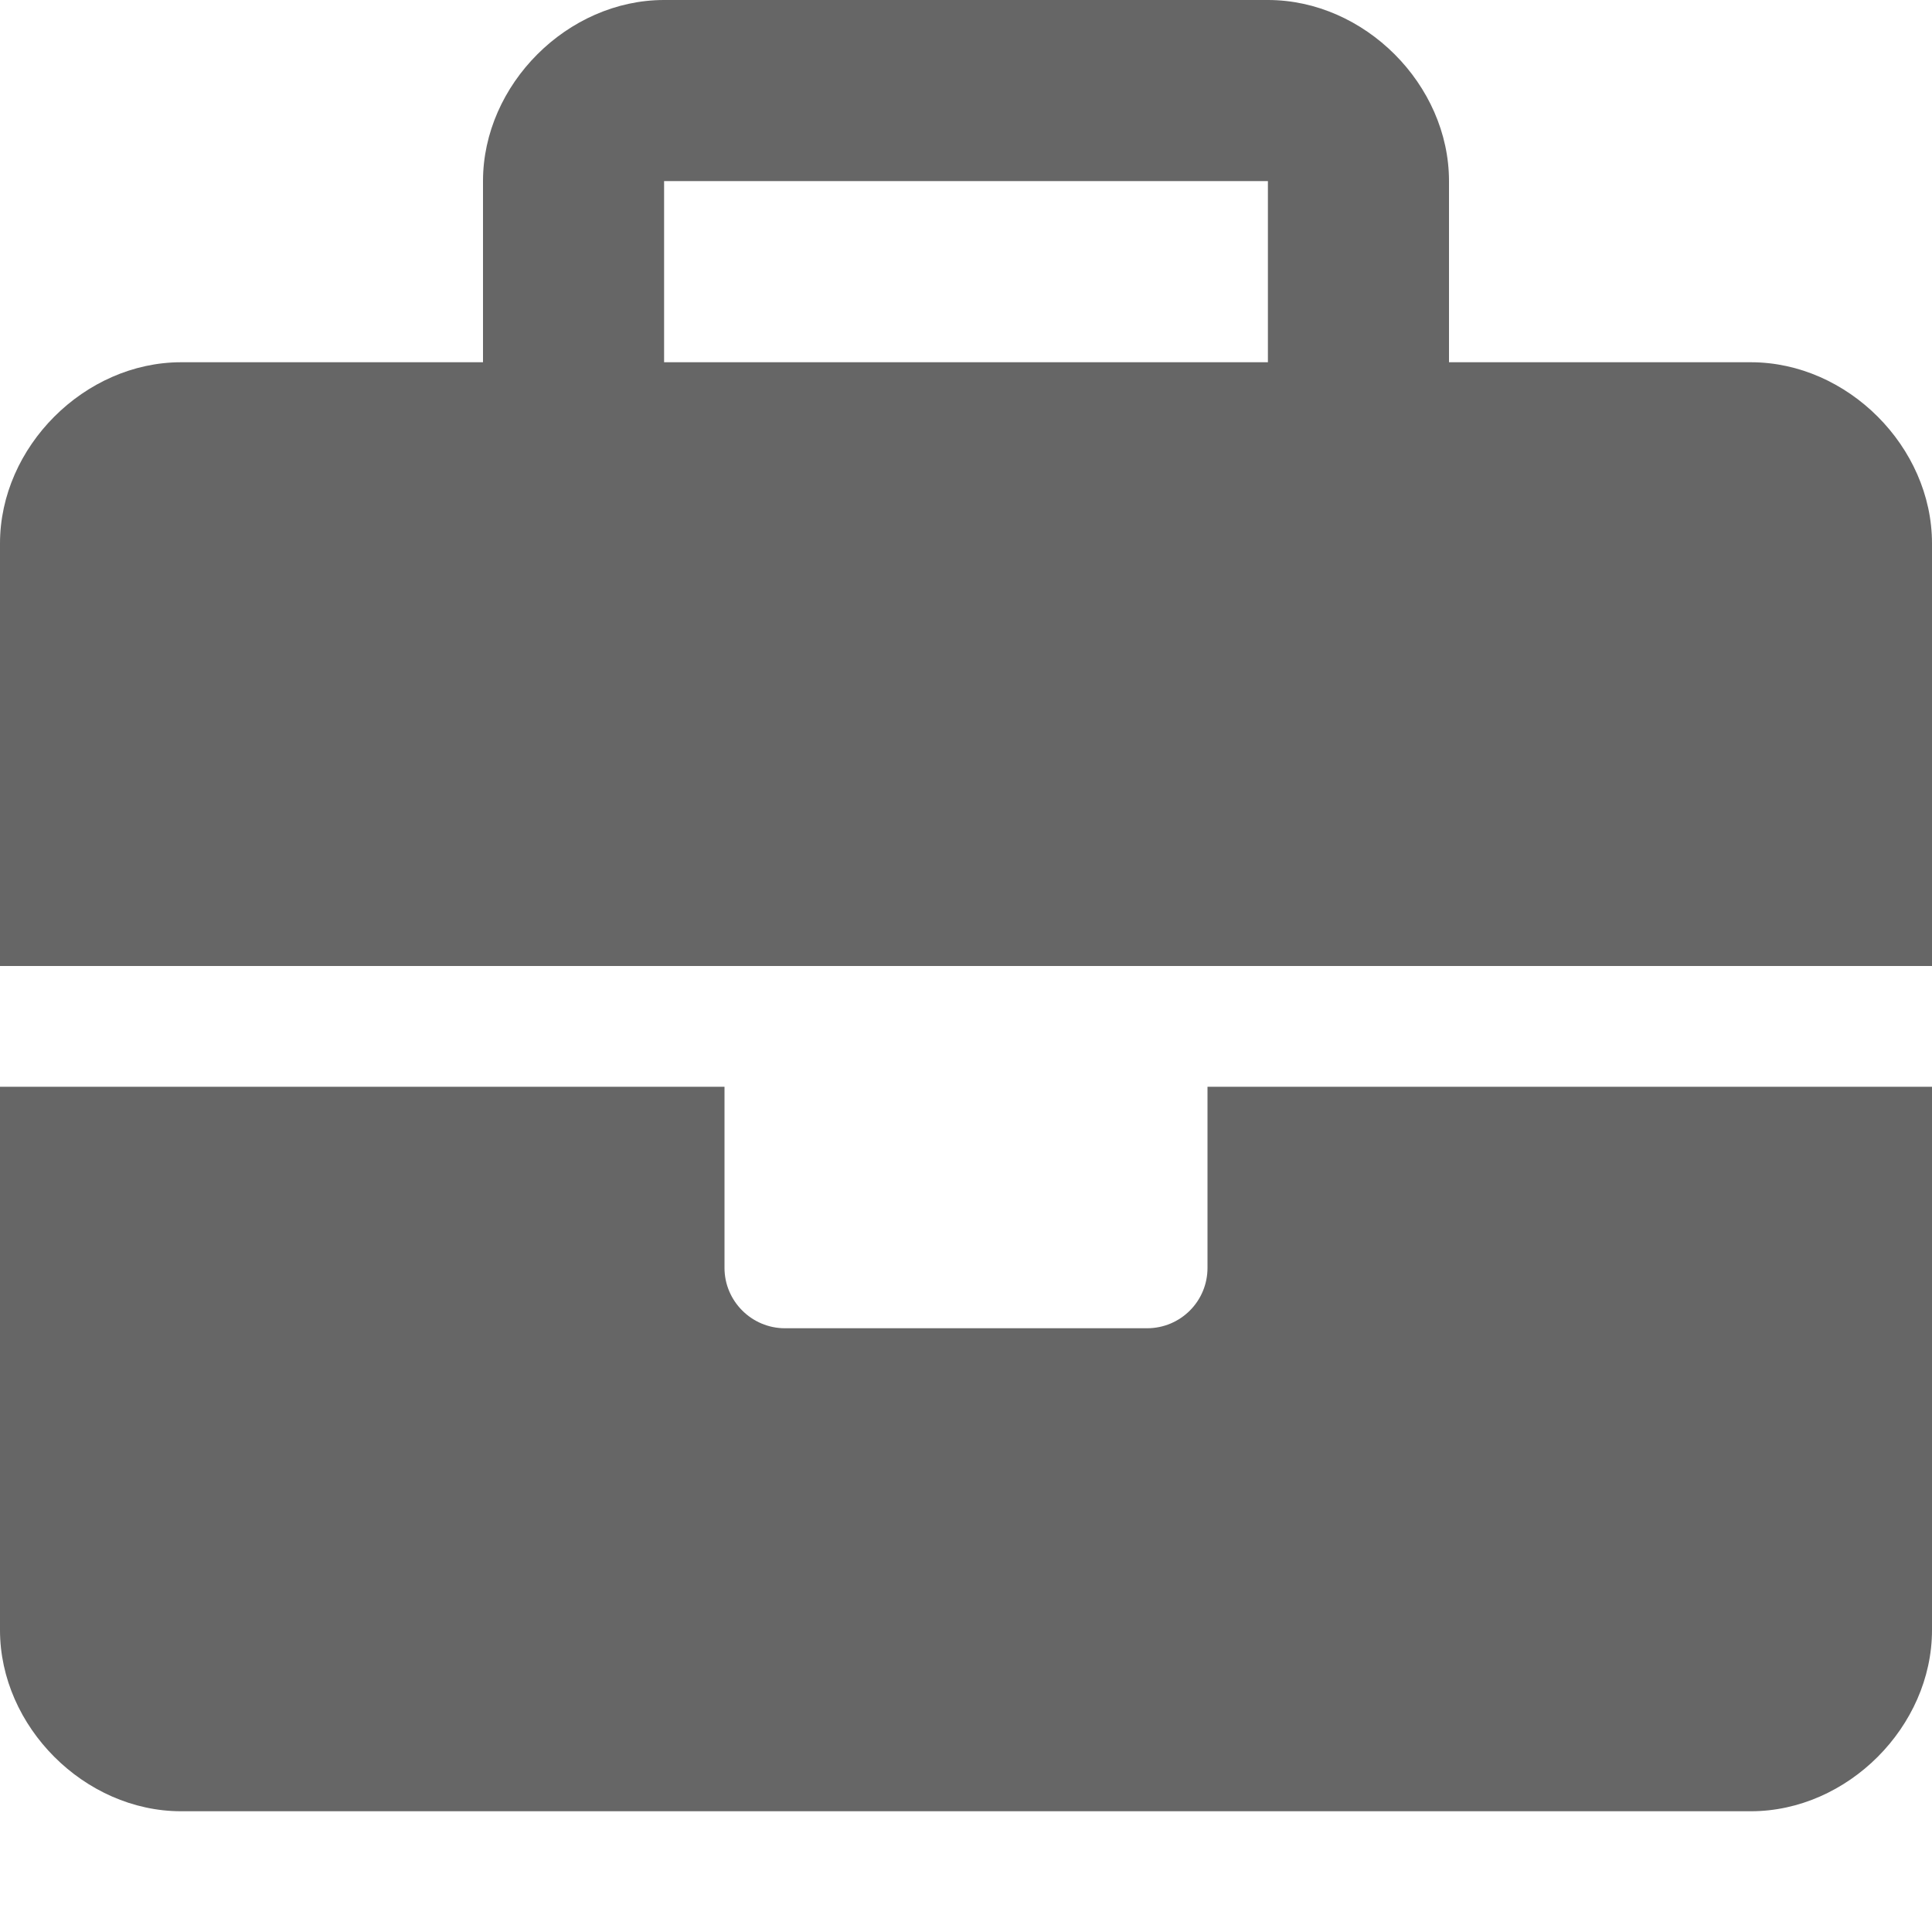 <svg width="30" height="30" viewBox="0 0 30 30" fill="none" xmlns="http://www.w3.org/2000/svg">
<g id="8664997_briefcase_suitcase_icon">
<path id="Vector" d="M18.75 19.688C18.75 20.206 18.331 20.625 17.812 20.625H12.188C11.672 20.625 11.25 20.203 11.25 19.688V16.875H0V25.312C0 26.812 1.313 28.125 2.812 28.125H27.188C28.687 28.125 30 26.812 30 25.312V16.875H18.75V19.688ZM27.188 5.625H22.5V2.812C22.5 1.313 21.188 0 19.688 0H10.312C8.812 0 7.5 1.313 7.5 2.812V5.625H2.812C1.313 5.625 0 6.938 0 8.438V15H30V8.438C30 6.938 28.688 5.625 27.188 5.625ZM19.688 5.625H10.312V2.812H19.688V5.625Z" fill="#666666"/>
</g>
</svg>
